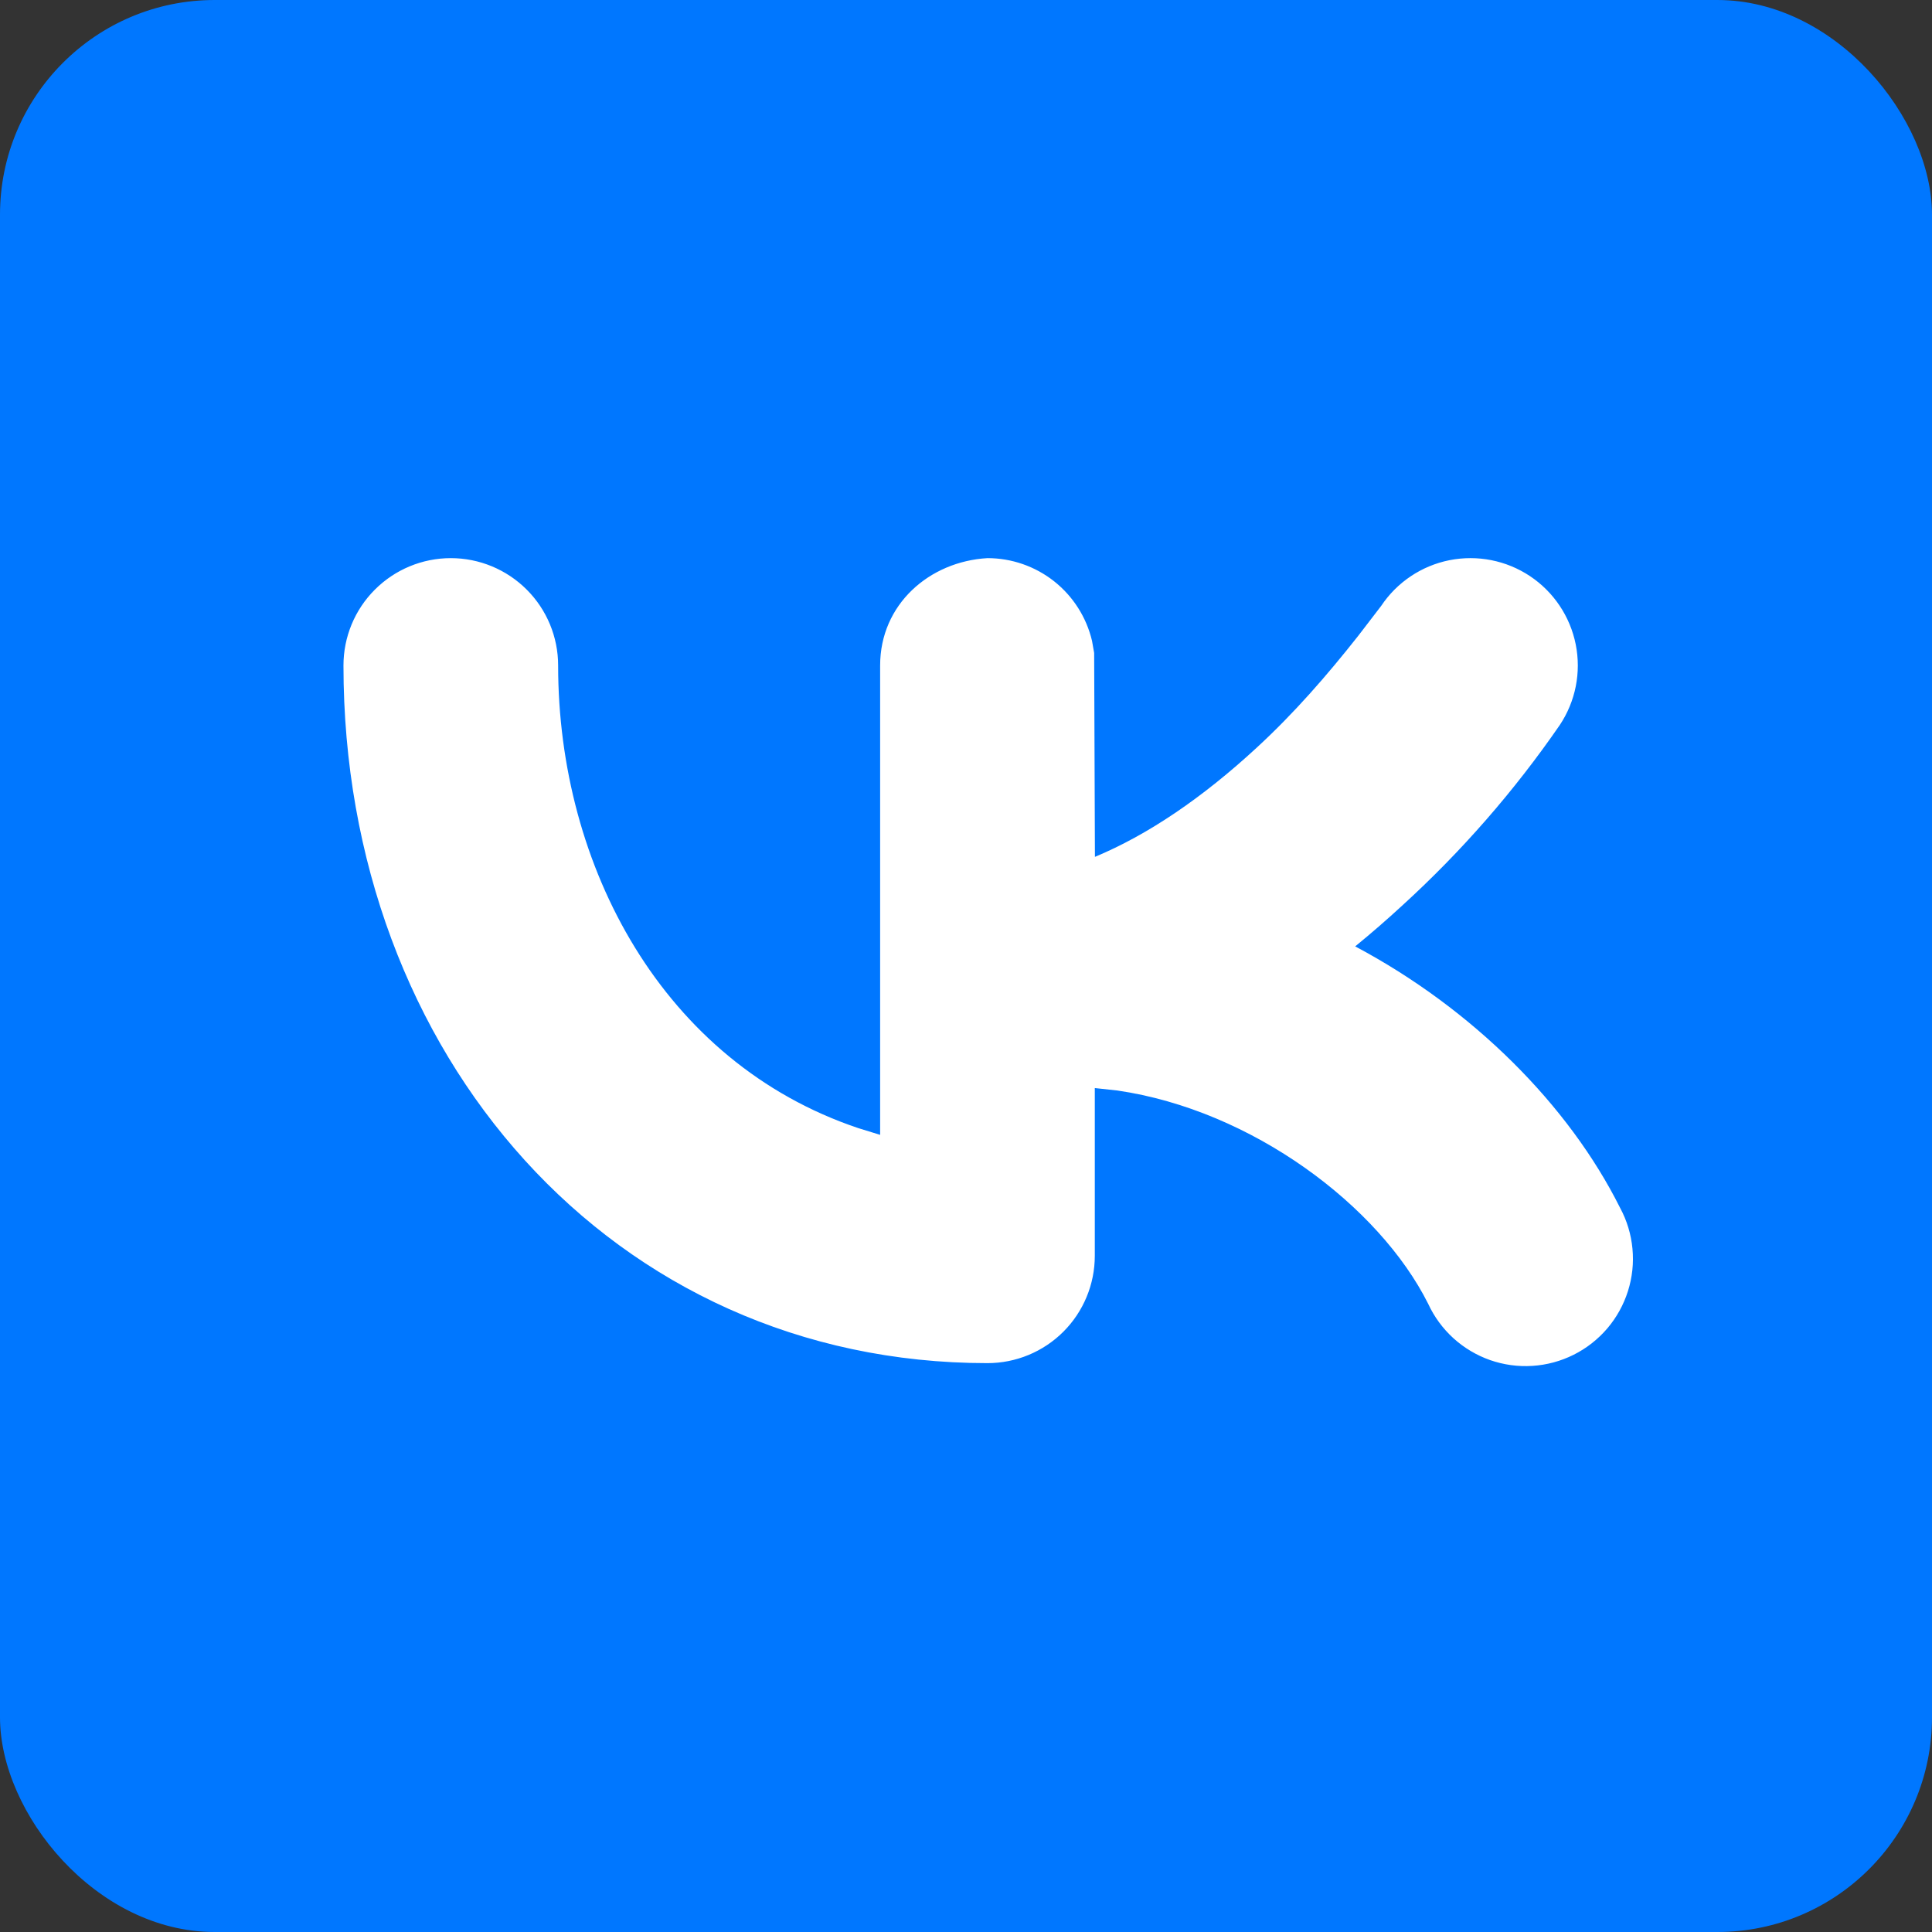 <svg width="45" height="45" viewBox="0 0 45 45" fill="none" xmlns="http://www.w3.org/2000/svg">
<rect x="0" y="0" width="45" height="45" fill="#333333" stroke="none"/>
<rect width="45" height="45" rx="5" fill="#0077FF"/>
<path d="M31.633 14.813L32.17 14.113C32.538 13.561 33.11 13.178 33.76 13.048C34.411 12.919 35.086 13.052 35.638 13.42C36.189 13.788 36.572 14.36 36.702 15.011C36.832 15.661 36.698 16.336 36.33 16.888C35.272 18.423 34.042 19.832 32.665 21.088C32.308 21.417 31.941 21.736 31.565 22.043C34.31 23.503 36.54 25.743 37.735 28.133C37.894 28.427 37.992 28.751 38.023 29.084C38.055 29.418 38.019 29.754 37.918 30.073C37.817 30.392 37.653 30.688 37.436 30.943C37.218 31.197 36.952 31.406 36.653 31.555C36.353 31.705 36.027 31.793 35.693 31.814C35.358 31.836 35.023 31.789 34.707 31.679C34.392 31.568 34.101 31.395 33.853 31.17C33.605 30.944 33.405 30.672 33.265 30.368C32.123 28.088 29.165 25.858 26.025 25.4L25.5 25.343V29.25C25.5 29.913 25.237 30.549 24.768 31.018C24.299 31.487 23.663 31.75 23 31.75C14.275 31.75 8 24.58 8 15.5C8 14.837 8.263 14.201 8.732 13.733C9.201 13.264 9.837 13 10.5 13C11.163 13 11.799 13.264 12.268 13.733C12.737 14.201 13 14.837 13 15.5C13 20.185 15.445 24.748 19.988 26.275L20.5 26.433V15.5C20.5 14.078 21.645 13.078 23 13C23.563 13 24.11 13.19 24.552 13.539C24.994 13.889 25.305 14.377 25.435 14.925L25.485 15.208L25.503 19.958C26.742 19.443 28.015 18.575 29.273 17.413C30.142 16.613 30.907 15.733 31.633 14.813Z" fill="white"/>
</svg>
